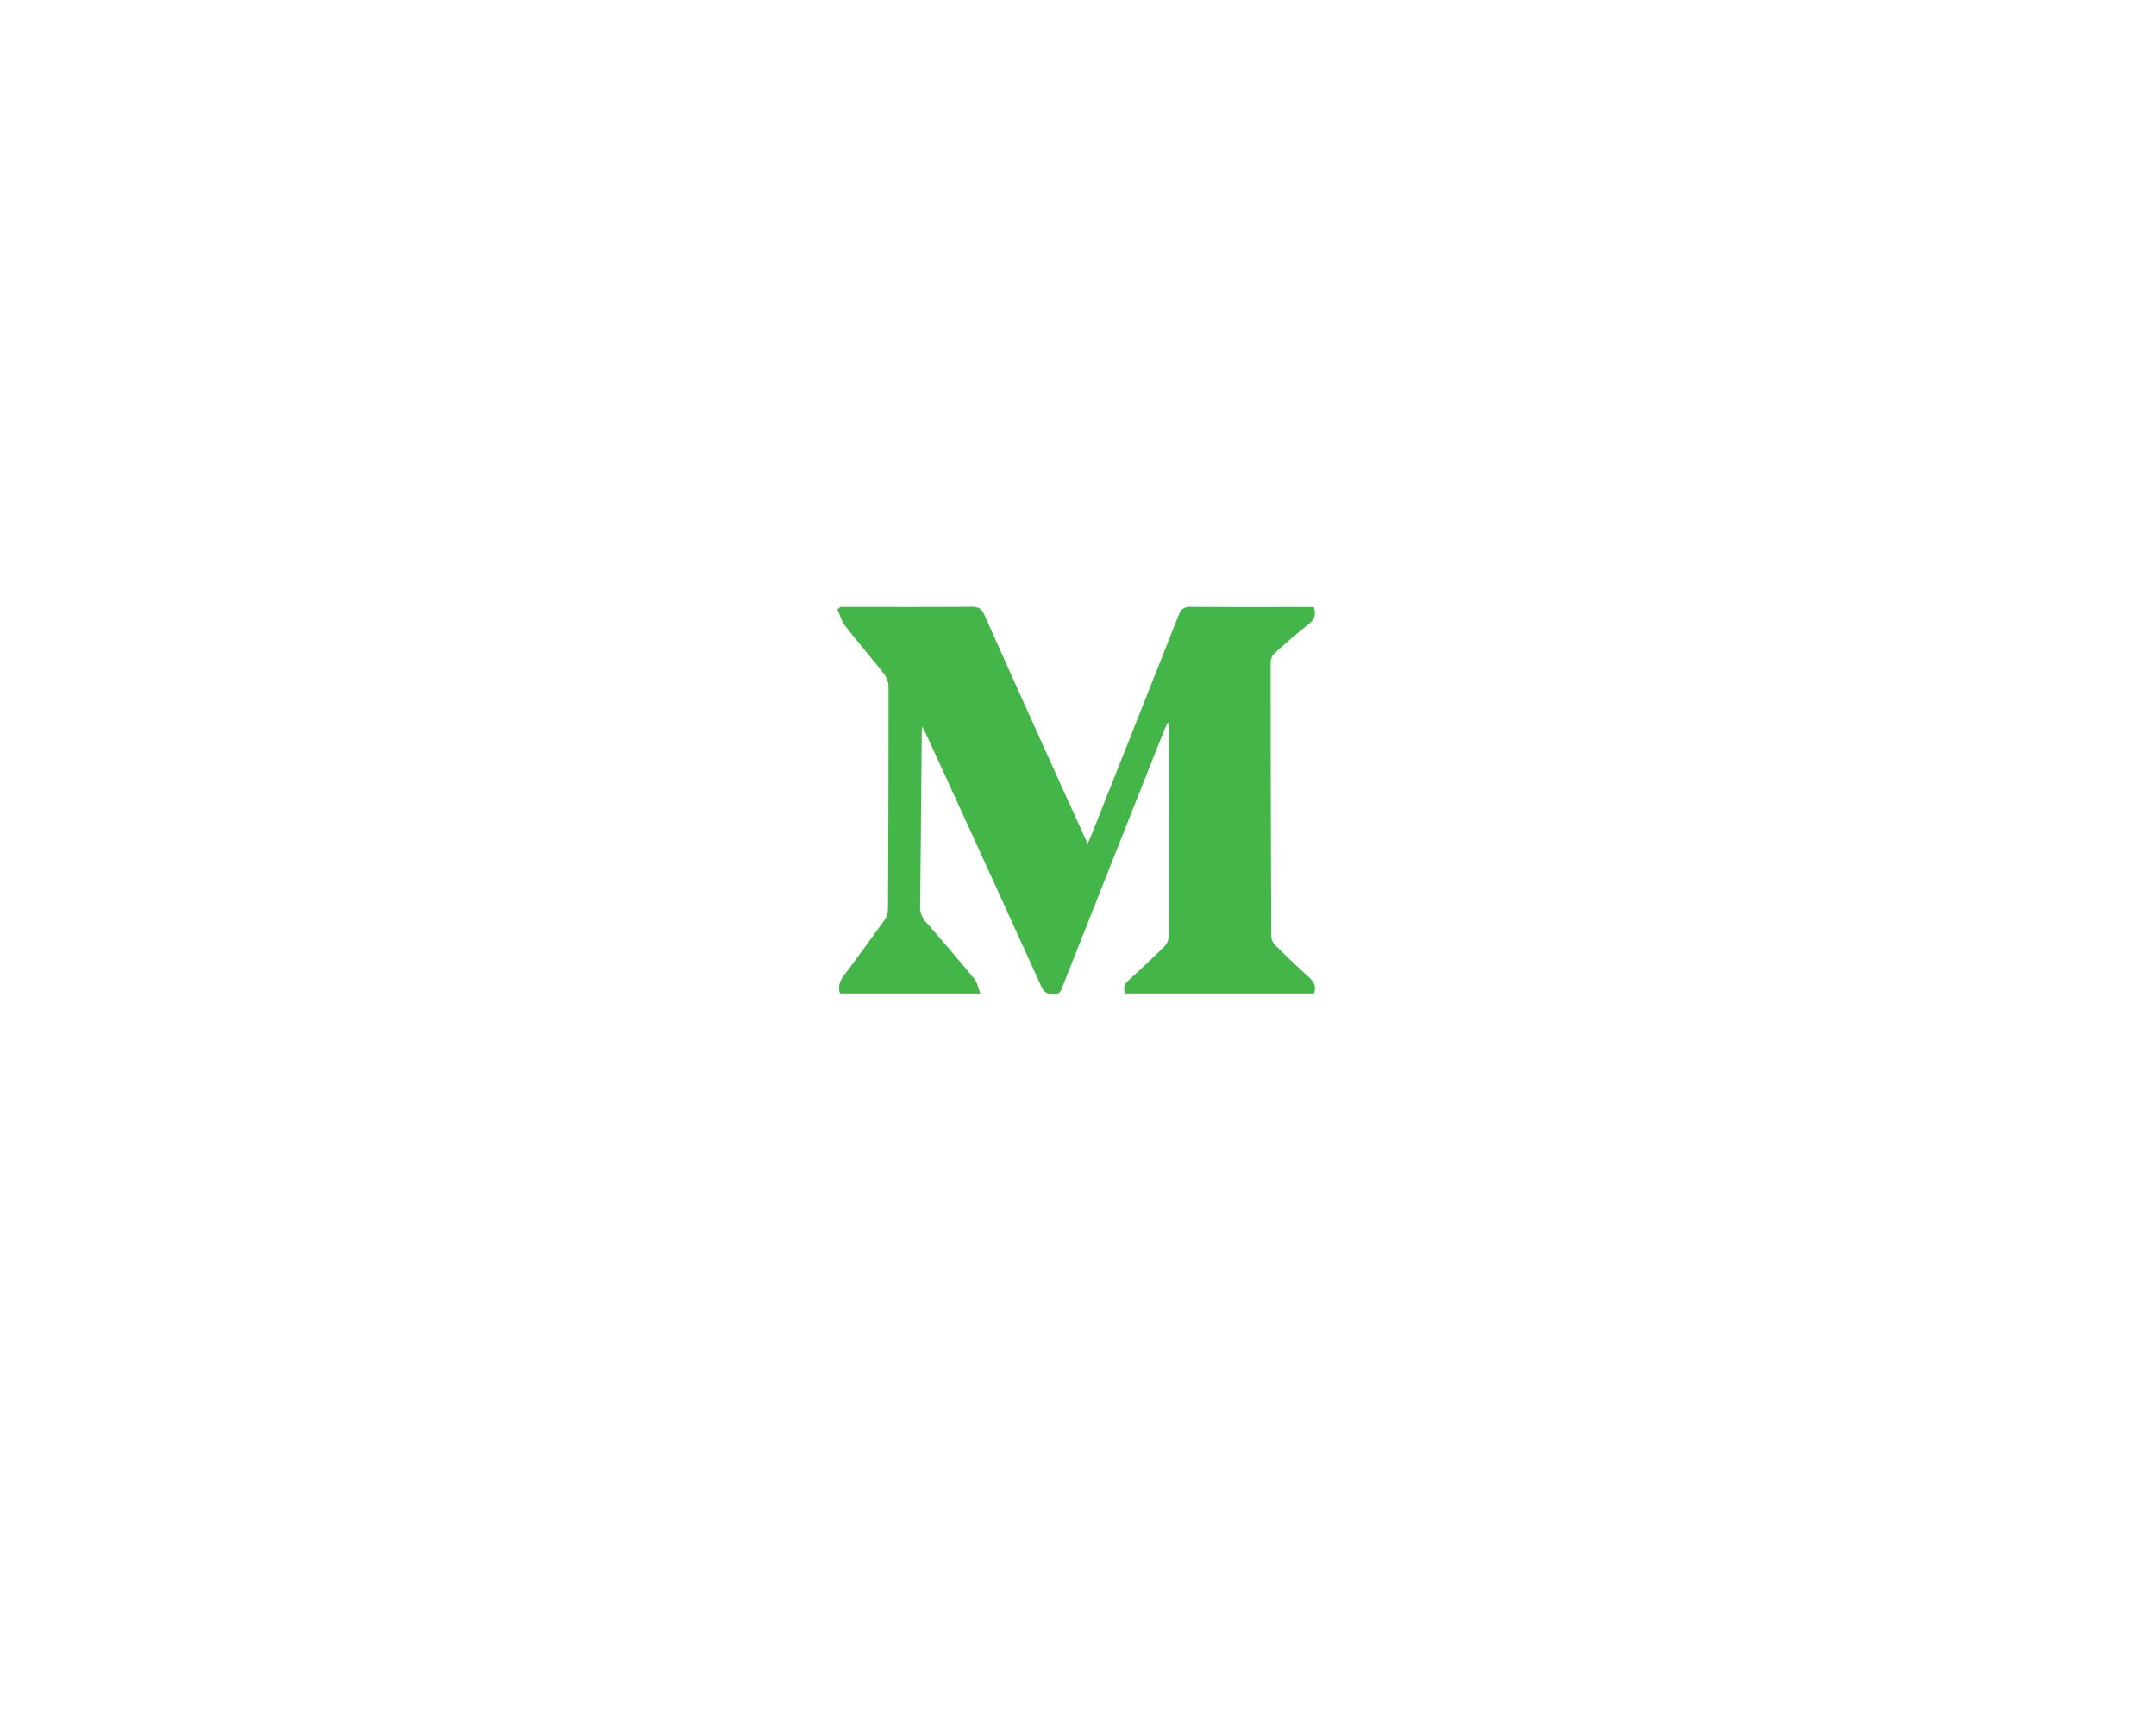 <svg id="Layer_1" data-name="Layer 1" xmlns="http://www.w3.org/2000/svg" viewBox="0 0 1280 1024"><defs><style>.cls-1{fill:#44b649;}</style></defs><g id="kEgfBA.tif"><path class="cls-1" d="M780.11,589.75h-112c-1.53-3.24-.51-5.56,2-7.86q10.7-9.74,21-19.85a8.69,8.69,0,0,0,2.65-5.39q.21-63.09.08-126.19a10.63,10.63,0,0,0-.49-1.68c-1,2.09-1.76,3.6-2.38,5.18Q661,509.49,631.08,585c-1,2.54-1.34,5.25-5.44,5.2-3.84,0-5.84-1.09-7.47-4.69q-33.82-74.46-67.94-148.81c-.66-1.44-1.4-2.85-2.7-5.47-.18,1.87-.28,2.43-.28,3-.32,34.58-.58,69.16-1,103.73a12.94,12.94,0,0,0,3.45,9.38Q564.3,564,578.47,581.1c1.73,2.09,2.2,5.2,3.58,8.66H498.71c-1.33-4.11-.21-7.36,2.26-10.65q12.28-16.32,24.13-33a11.71,11.71,0,0,0,2.07-6.3q.36-66.08.32-132.17a13.26,13.26,0,0,0-2.67-7.59c-7.57-9.68-15.65-19-23.18-28.68-2.13-2.73-3-6.41-4.5-9.66.57-.46,1.13-.93,1.69-1.4h4.88c24.44,0,48.88.09,73.32-.09,3.91,0,5.76,1.16,7.38,4.78q29.15,65.13,58.67,130.09c.74,1.65,1.55,3.28,2.69,5.7.94-2.21,1.66-3.81,2.31-5.43Q674,430.29,699.77,365.12c1.46-3.7,3.27-4.91,7.23-4.87,22.61.2,45.22.1,67.83.1H780c1.51,4.78.22,7.64-3.29,10.37-6.94,5.41-13.55,11.26-20.09,17.16a7.63,7.63,0,0,0-2.25,5.05q0,81.54.41,163.09a8.08,8.08,0,0,0,2.28,5.07c6.62,6.54,13.35,13,20.26,19.22C780.24,582.94,781.5,585.69,780.11,589.75Z"/></g></svg>